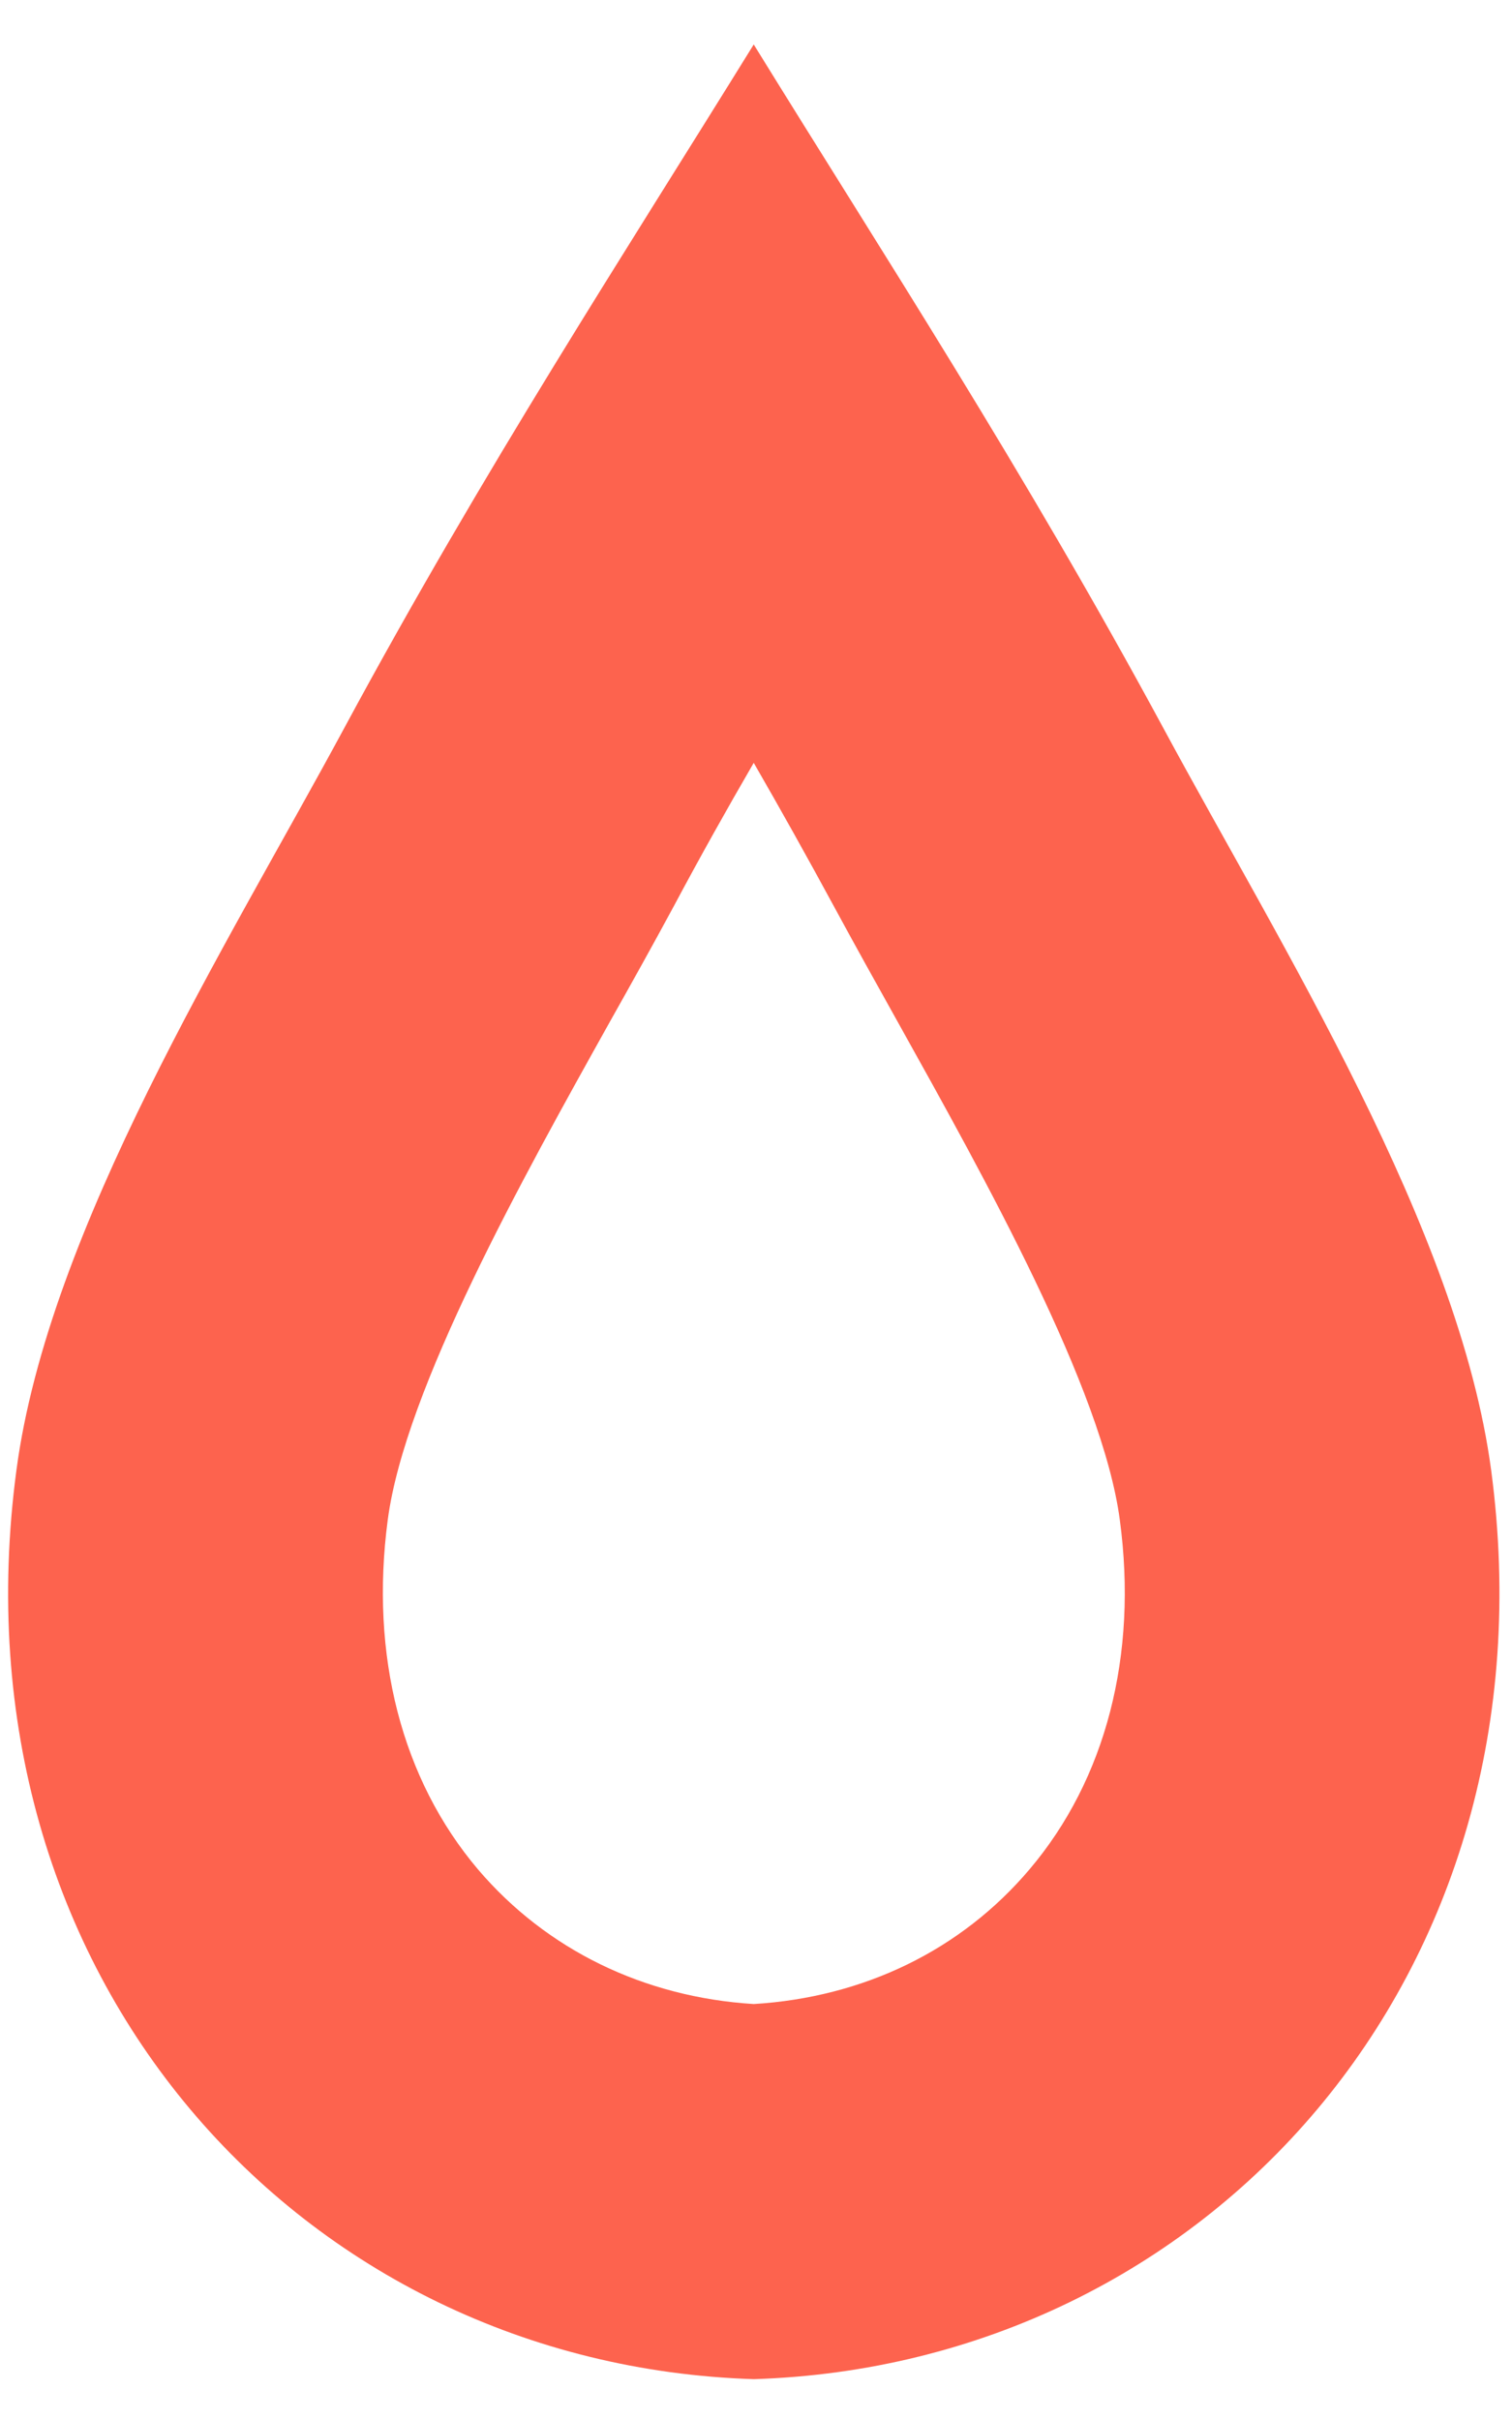 <svg width="50" height="80" xmlns="http://www.w3.org/2000/svg">

 <g>
  <title>background</title>
  <rect fill="none" id="canvas_background" height="82" width="52" y="-1" x="-1"/>
 </g>
 <g>
  <title>Layer 1</title>
  <g id="svg_1">
   <path id="svg_2" d="m24.925,25.218c0.884,1.531 1.769,3.116 2.649,4.739c0.684,1.264 1.389,2.528 2.136,3.867c2.849,5.11 6.749,12.089 7.321,16.423c0.601,4.476 -0.463,8.576 -2.987,11.551c-2.265,2.674 -5.485,4.23 -9.119,4.451c-3.629,-0.225 -6.854,-1.794 -9.119,-4.451c-2.52,-2.974 -3.579,-7.071 -2.983,-11.559c0.571,-4.322 4.472,-11.313 7.321,-16.419c0.751,-1.335 1.456,-2.599 2.14,-3.867c0.868,-1.627 1.752,-3.204 2.641,-4.735m0,-23.748l0,0c-4.255,6.879 -8.919,14.029 -13.545,22.605c-3.888,7.208 -9.778,16.548 -10.837,24.528c-2.232,16.744 9.432,29.576 24.386,30.047c14.946,-0.471 26.61,-13.303 24.382,-30.047c-1.064,-7.976 -6.95,-17.32 -10.837,-24.528c-4.634,-8.576 -9.298,-15.718 -13.549,-22.605l0,0z" fill="#fd634e"/>
  </g>
 </g>
</svg>
